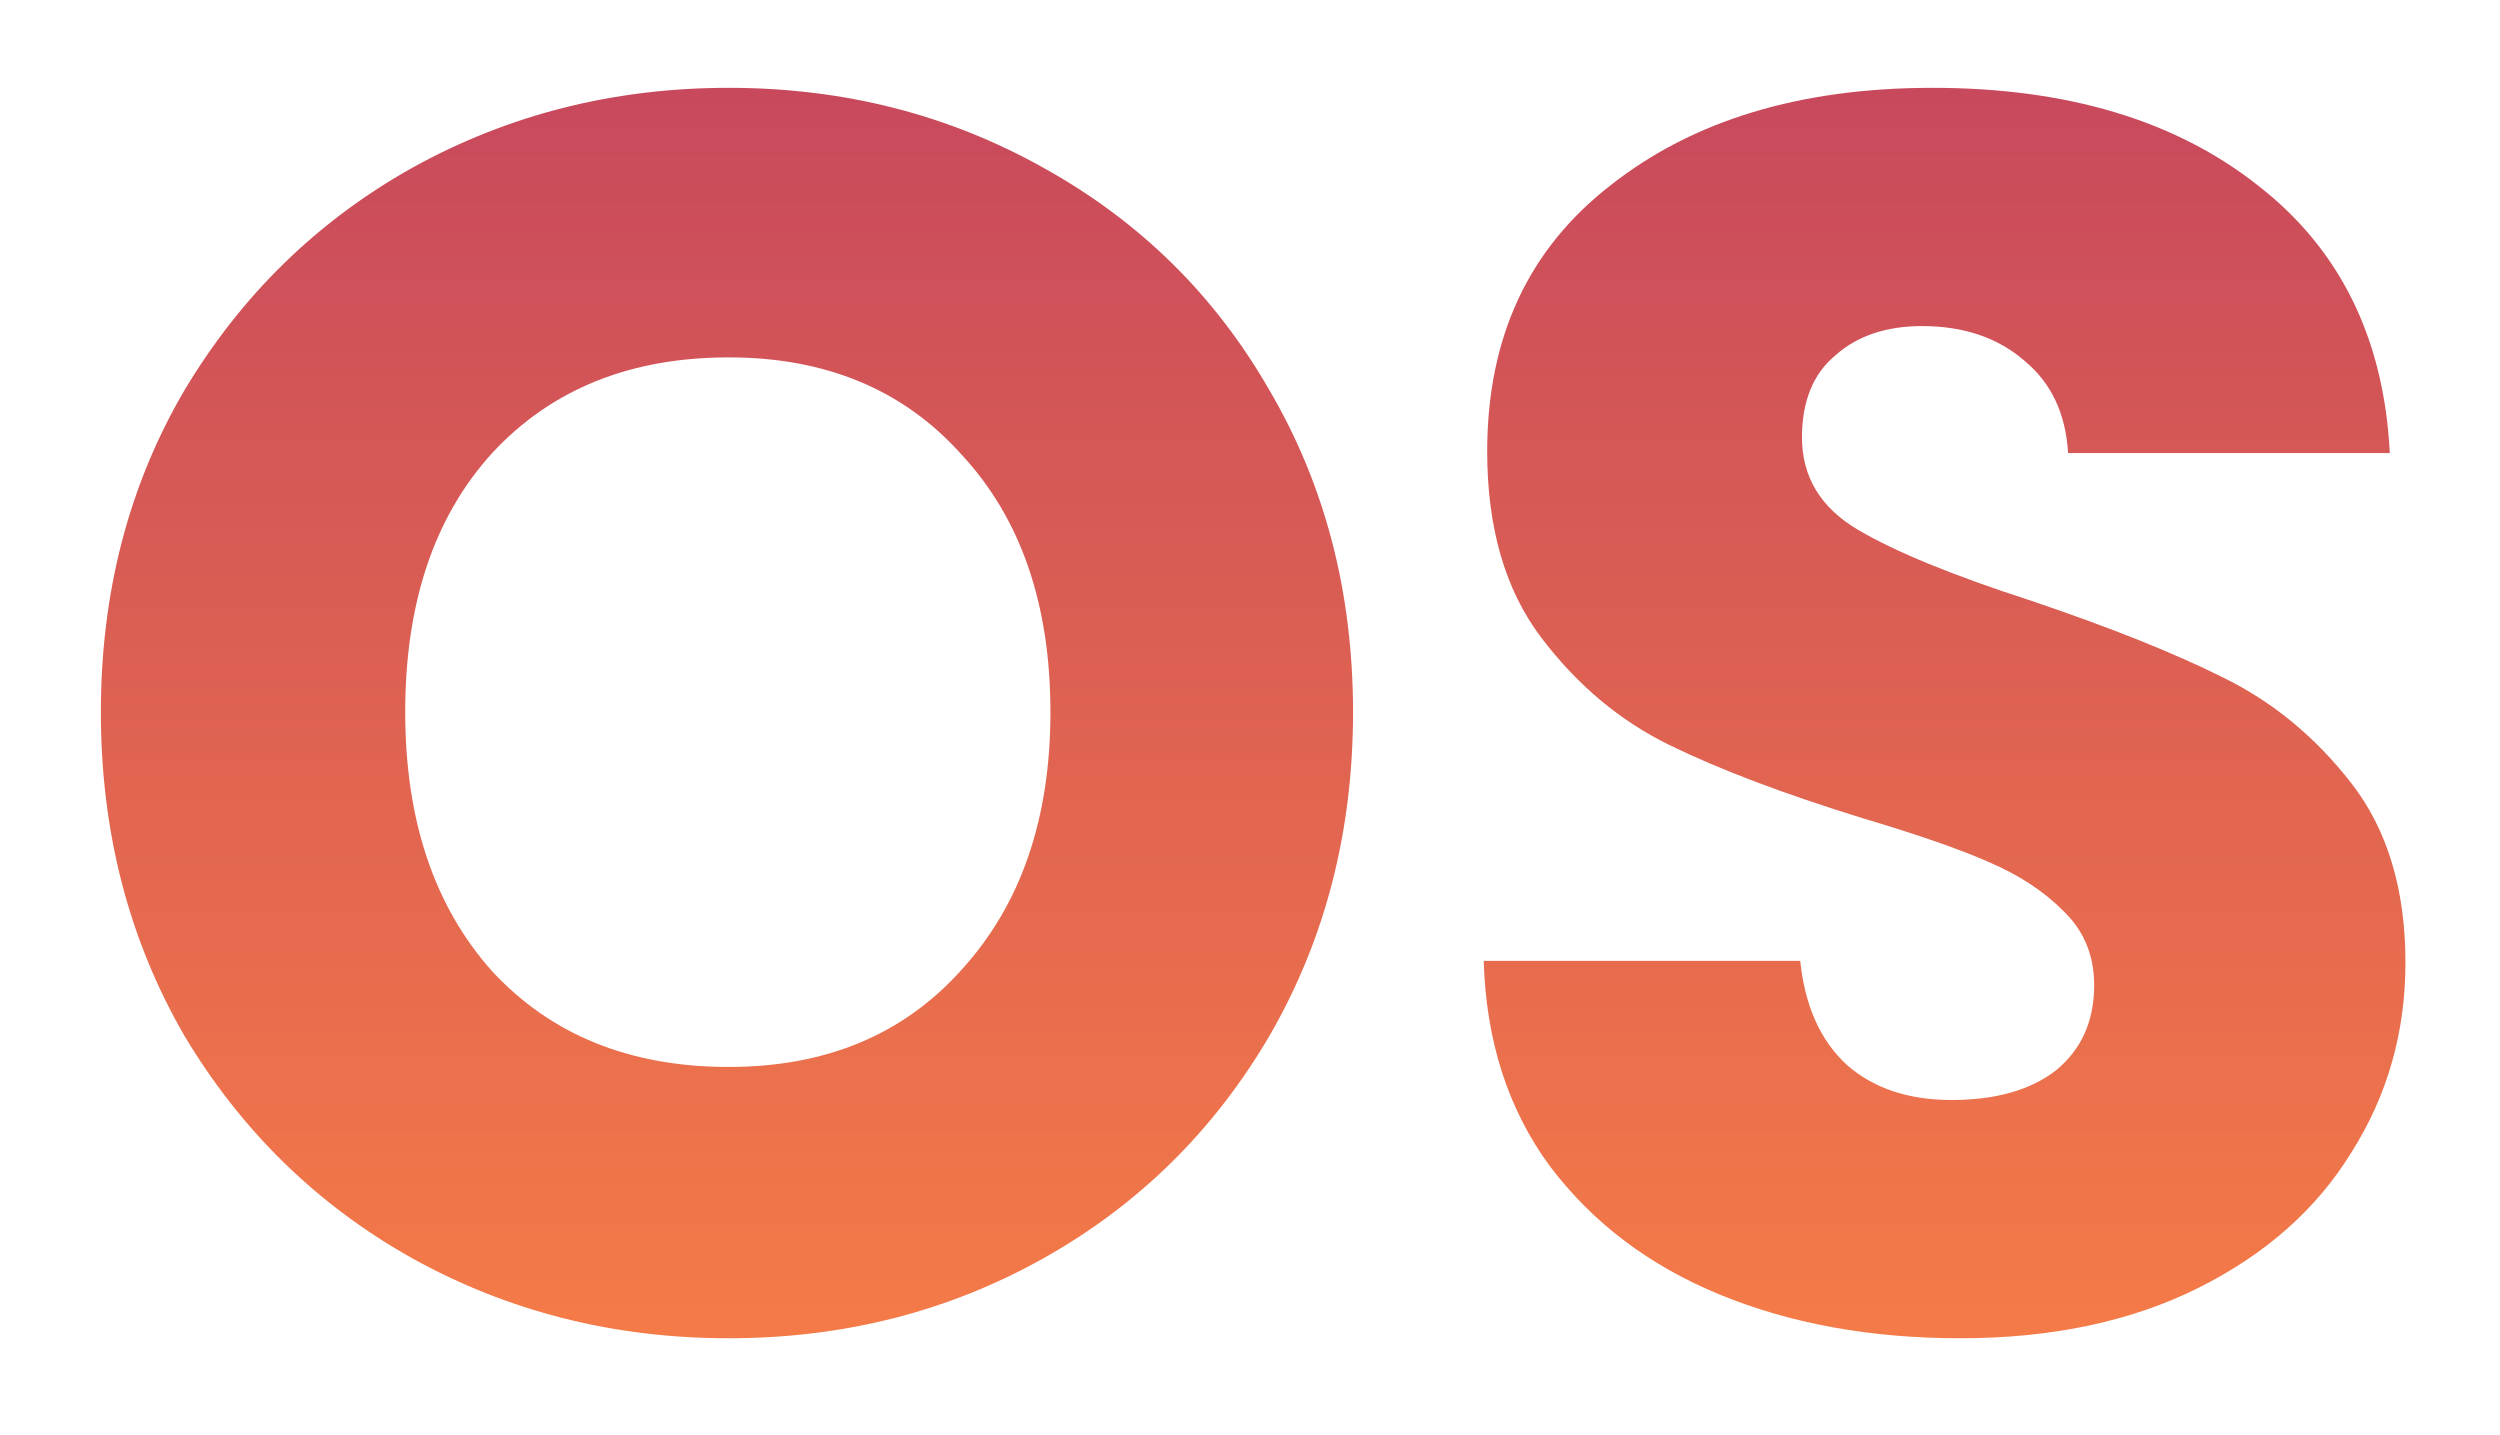 <svg width="115" height="66" viewBox="0 0 115 66" fill="none" xmlns="http://www.w3.org/2000/svg">
<g filter="url(#filter0_d_1_55)">
<path d="M33.52 57.56C28.24 57.56 23.387 56.333 18.96 53.88C14.587 51.427 11.093 48.013 8.48 43.64C5.92 39.213 4.64 34.253 4.64 28.76C4.64 23.267 5.92 18.333 8.48 13.96C11.093 9.587 14.587 6.173 18.96 3.72C23.387 1.267 28.24 0.04 33.52 0.04C38.8 0.04 43.627 1.267 48 3.72C52.427 6.173 55.893 9.587 58.4 13.96C60.96 18.333 62.24 23.267 62.24 28.76C62.24 34.253 60.96 39.213 58.4 43.64C55.84 48.013 52.373 51.427 48 53.88C43.627 56.333 38.8 57.56 33.52 57.56ZM33.52 45.08C38 45.08 41.573 43.587 44.24 40.6C46.96 37.613 48.32 33.667 48.32 28.76C48.32 23.8 46.96 19.853 44.24 16.92C41.573 13.933 38 12.44 33.52 12.44C28.987 12.44 25.36 13.907 22.64 16.84C19.973 19.773 18.64 23.747 18.64 28.76C18.64 33.72 19.973 37.693 22.64 40.68C25.36 43.613 28.987 45.08 33.52 45.08ZM90.171 57.56C86.064 57.56 82.384 56.893 79.131 55.56C75.877 54.227 73.264 52.253 71.291 49.64C69.371 47.027 68.357 43.88 68.251 40.2H82.811C83.024 42.28 83.744 43.88 84.971 45C86.197 46.067 87.797 46.6 89.771 46.6C91.797 46.6 93.397 46.147 94.571 45.24C95.744 44.28 96.331 42.973 96.331 41.32C96.331 39.933 95.851 38.787 94.891 37.88C93.984 36.973 92.837 36.227 91.451 35.64C90.117 35.053 88.197 34.387 85.691 33.64C82.064 32.52 79.104 31.4 76.811 30.28C74.517 29.16 72.544 27.507 70.891 25.32C69.237 23.133 68.411 20.28 68.411 16.76C68.411 11.533 70.304 7.453 74.091 4.52C77.877 1.533 82.811 0.04 88.891 0.04C95.077 0.04 100.064 1.533 103.851 4.52C107.637 7.453 109.664 11.56 109.931 16.84H95.131C95.024 15.027 94.357 13.613 93.131 12.6C91.904 11.533 90.331 11 88.411 11C86.757 11 85.424 11.453 84.411 12.36C83.397 13.213 82.891 14.467 82.891 16.12C82.891 17.933 83.744 19.347 85.451 20.36C87.157 21.373 89.824 22.467 93.451 23.64C97.077 24.867 100.011 26.04 102.251 27.16C104.544 28.28 106.517 29.907 108.171 32.04C109.824 34.173 110.651 36.92 110.651 40.28C110.651 43.48 109.824 46.387 108.171 49C106.571 51.613 104.224 53.693 101.131 55.24C98.037 56.787 94.384 57.56 90.171 57.56Z" fill="url(#paint0_linear_1_55)"/>
</g>
<defs>
<filter id="filter0_d_1_55" x="0.64" y="0.04" width="114.011" height="65.52" filterUnits="userSpaceOnUse" color-interpolation-filters="sRGB">
<feFlood flood-opacity="0" result="BackgroundImageFix"/>
<feColorMatrix in="SourceAlpha" type="matrix" values="0 0 0 0 0 0 0 0 0 0 0 0 0 0 0 0 0 0 127 0" result="hardAlpha"/>
<feOffset dy="4"/>
<feGaussianBlur stdDeviation="2"/>
<feComposite in2="hardAlpha" operator="out"/>
<feColorMatrix type="matrix" values="0 0 0 0 0 0 0 0 0 0 0 0 0 0 0 0 0 0 0.6 0"/>
<feBlend mode="normal" in2="BackgroundImageFix" result="effect1_dropShadow_1_55"/>
<feBlend mode="normal" in="SourceGraphic" in2="effect1_dropShadow_1_55" result="shape"/>
</filter>
<linearGradient id="paint0_linear_1_55" x1="58.5" y1="-31" x2="58.5" y2="89" gradientUnits="userSpaceOnUse">
<stop stop-color="#B02E67"/>
<stop offset="0.731" stop-color="#F47A48"/>
</linearGradient>
</defs>
</svg>
